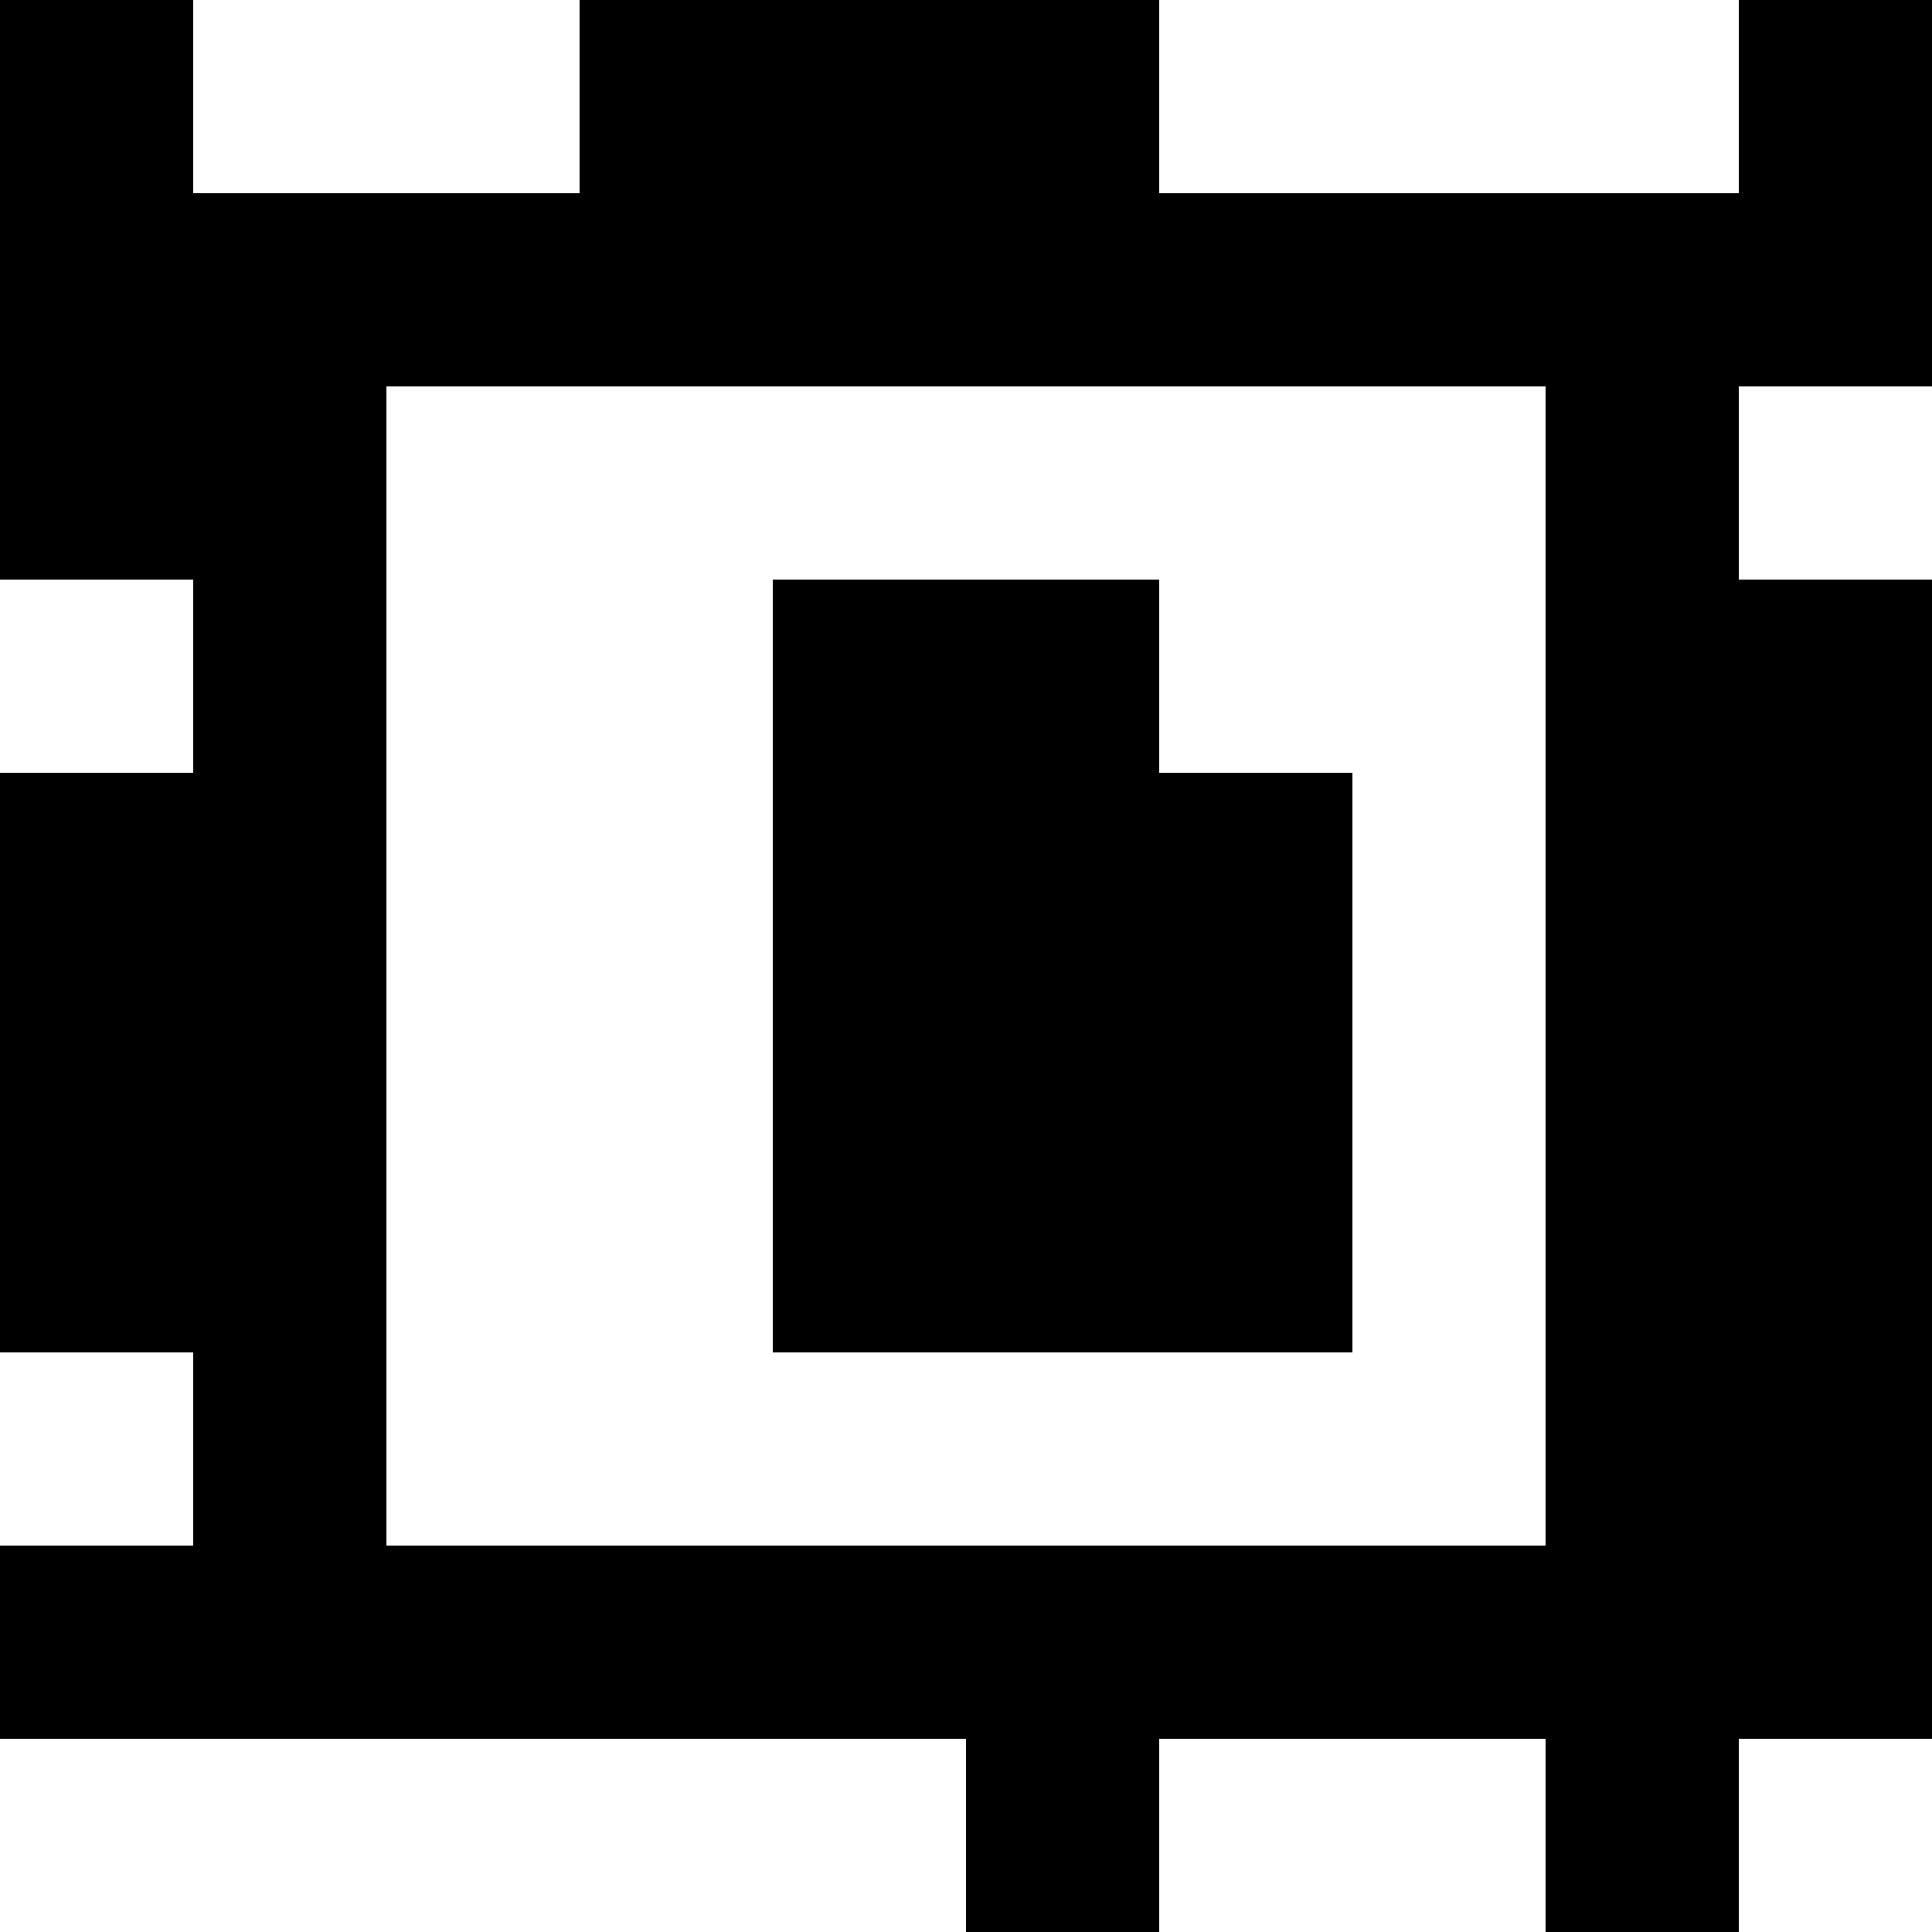 <?xml version="1.0" standalone="yes"?>
<svg xmlns="http://www.w3.org/2000/svg" width="100" height="100">
<rect width="100%" height="100%" fill="#808080" stroke="none"/>
<path style="fill:#000000; stroke:none;" d="M0 0L0 30L10 30L10 40L0 40L0 70L10 70L10 80L0 80L0 90L50 90L50 100L60 100L60 90L80 90L80 100L90 100L90 90L100 90L100 30L90 30L90 20L100 20L100 0L90 0L90 10L60 10L60 0L30 0L30 10L10 10L10 0L0 0z"/>
<path style="fill:#ffffff; stroke:none;" d="M10 0L10 10L30 10L30 0L10 0M60 0L60 10L90 10L90 0L60 0M20 20L20 80L80 80L80 20L20 20M90 20L90 30L100 30L100 20L90 20M0 30L0 40L10 40L10 30L0 30z"/>
<path style="fill:#000000; stroke:none;" d="M40 30L40 70L70 70L70 40L60 40L60 30L40 30z"/>
<path style="fill:#ffffff; stroke:none;" d="M0 70L0 80L10 80L10 70L0 70M0 90L0 100L50 100L50 90L0 90M60 90L60 100L80 100L80 90L60 90M90 90L90 100L100 100L100 90L90 90z"/>
</svg>
